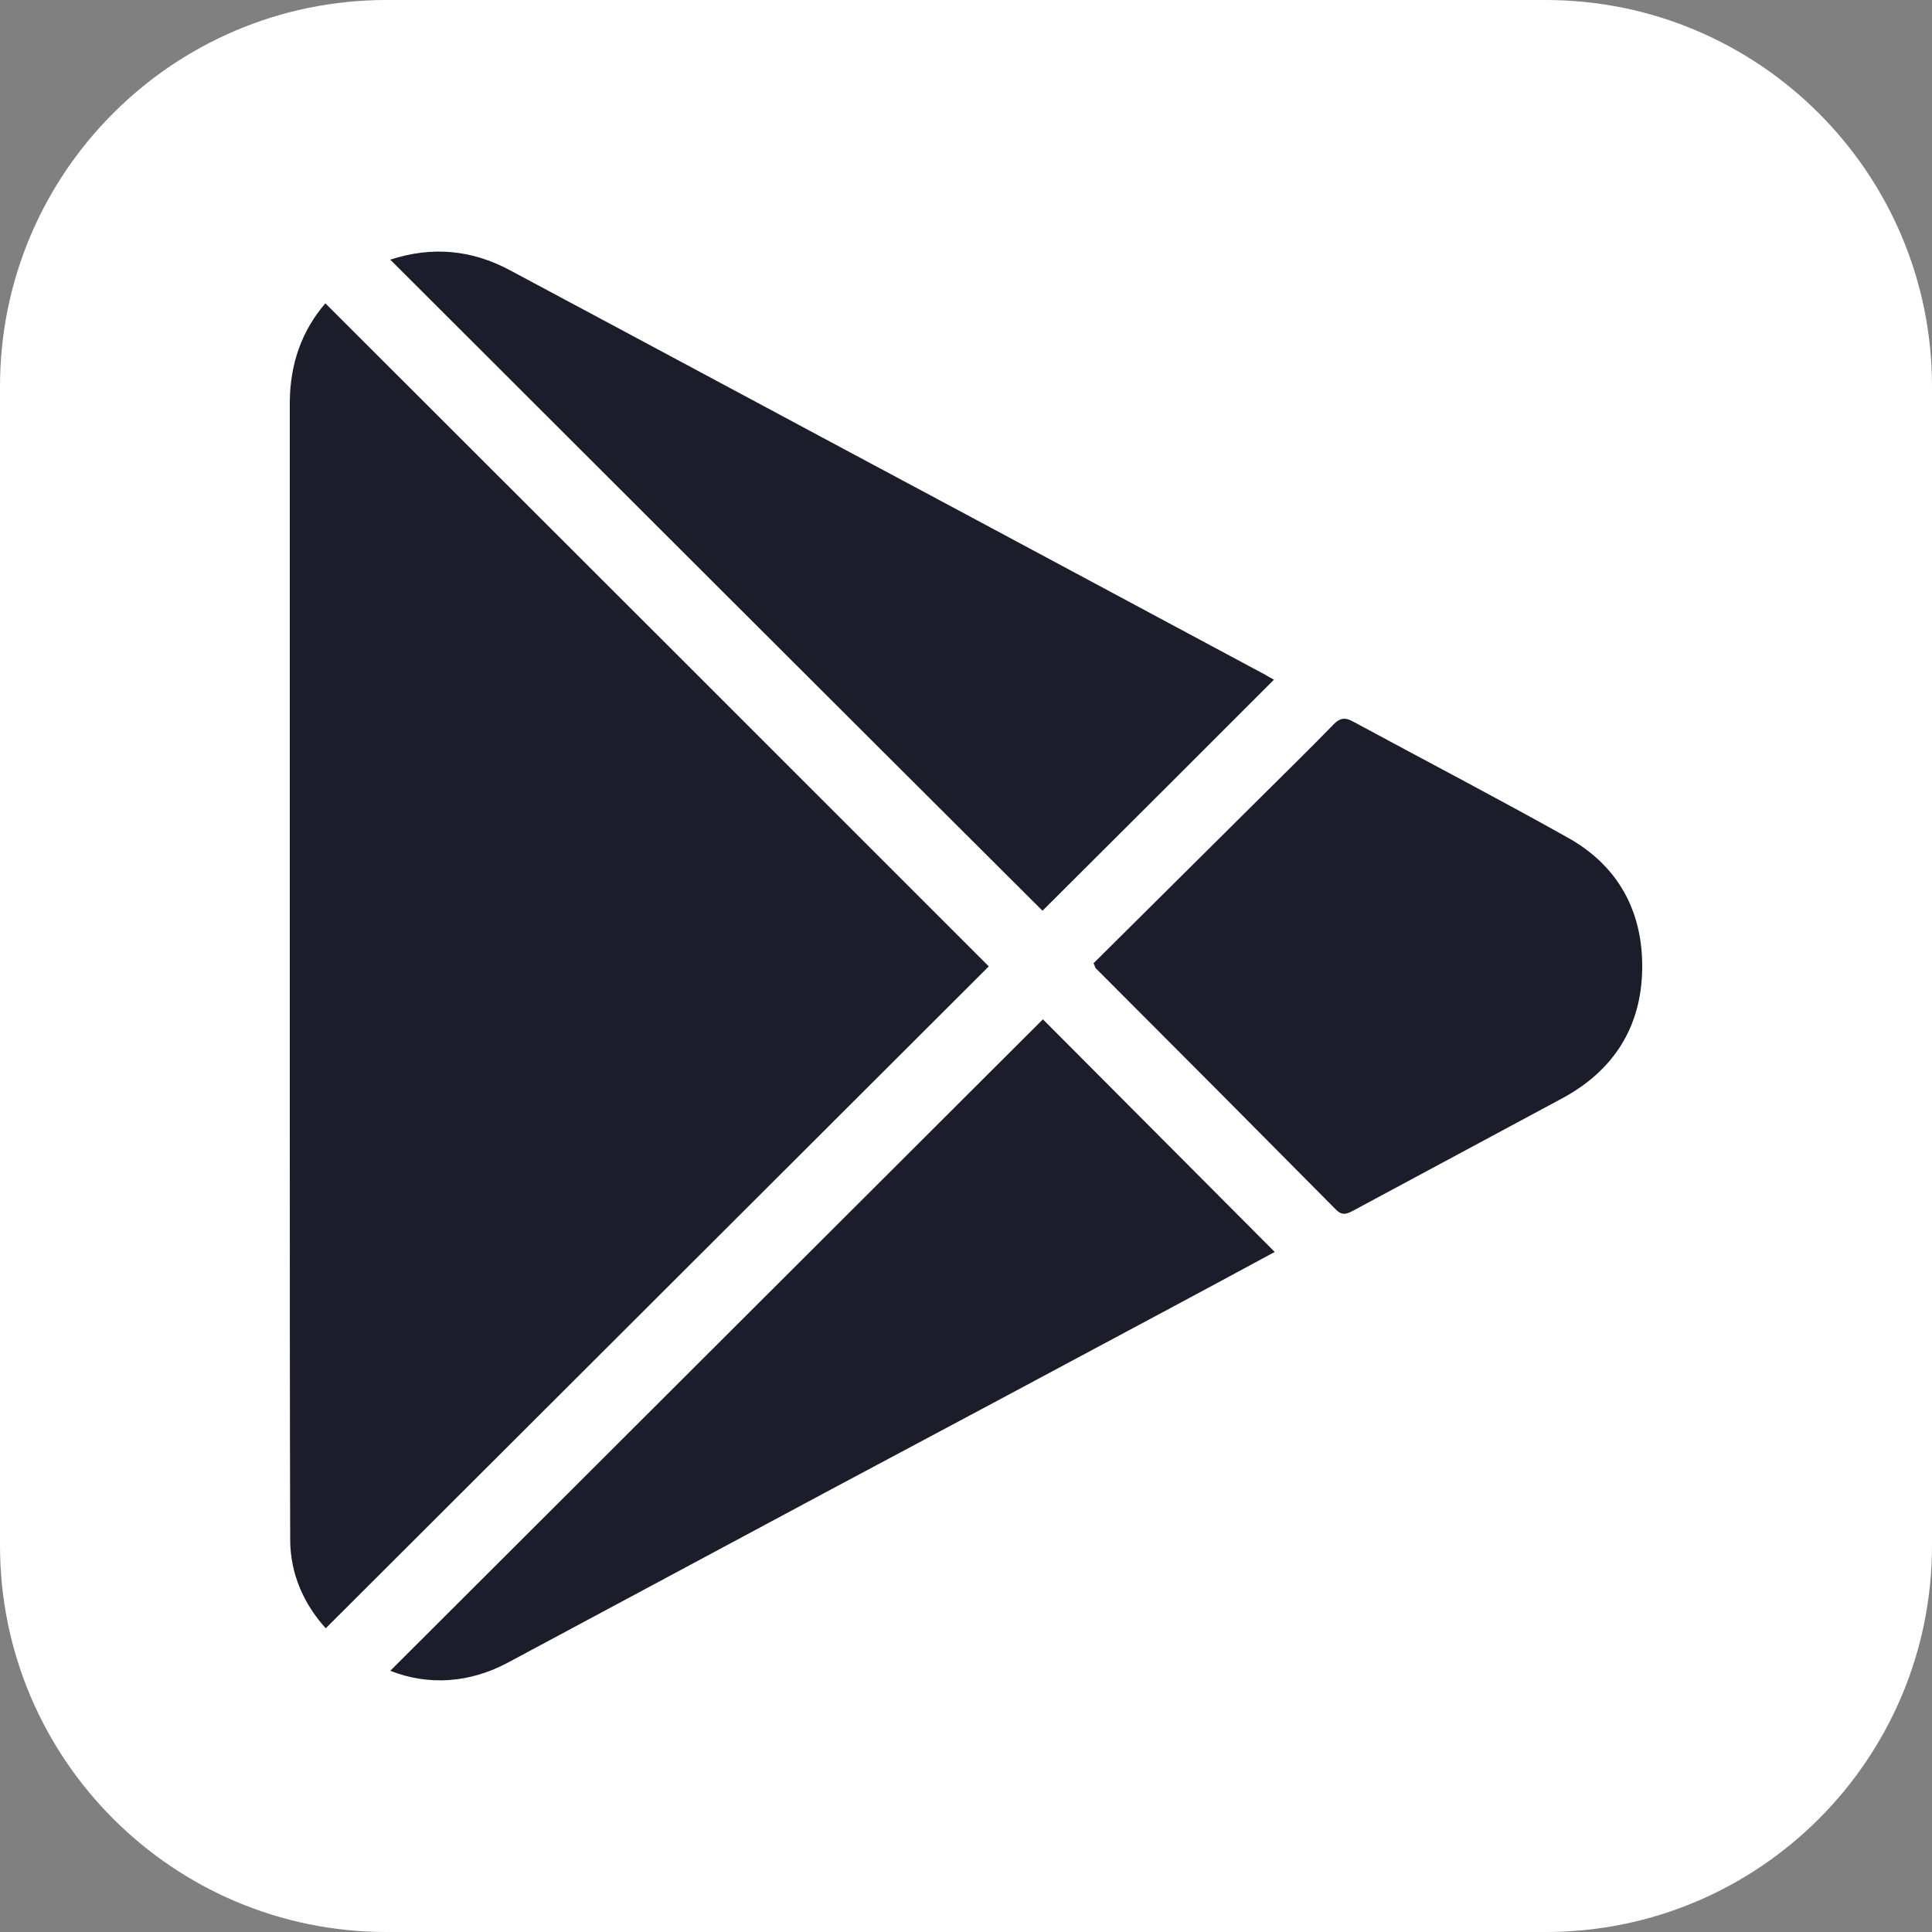 <svg
  width="30"
  height="30"
  viewBox="0 0 30 30"
  fill="none"
  xmlns="http://www.w3.org/2000/svg"
>
  <rect x="0" y="0" width="30" height="30" fill="#808080" stroke="none"/>
  <path
    d="M24 30H6C2.688 30 0 27.312 0 24V6C0 2.688 2.688 0 6 0H24C27.312 0 30 2.688 30 6V24C30 27.312 27.318 30 24 30Z"
    fill="#ffffff4d"></path>

  <path
    d="M5.052 4.71C8.502 8.154 11.934 11.586 15.354 15.006C11.946 18.408 8.514 21.834 5.058 25.284C4.722 24.912 4.506 24.444 4.506 23.904C4.5 21.78 4.5 19.656 4.5 17.532C4.5 13.764 4.5 10.002 4.5 6.234C4.506 5.646 4.686 5.136 5.052 4.71Z"
    fill="#1C1D2B"></path>
  <path
    d="M6.06 25.944C9.45 22.56 12.828 19.188 16.194 15.828C17.37 17.01 18.576 18.216 19.794 19.44C19.23 19.746 18.648 20.058 18.066 20.37C16.344 21.294 14.622 22.212 12.9 23.13C11.232 24.024 9.564 24.918 7.896 25.812C7.296 26.136 6.654 26.178 6.06 25.944Z"
    fill="#1C1D2B"></path>
  <path
    d="M6.06 4.032C6.702 3.822 7.32 3.876 7.914 4.194C10.296 5.466 12.672 6.744 15.054 8.016C16.584 8.838 18.114 9.654 19.644 10.476C19.698 10.506 19.746 10.536 19.782 10.554C18.576 11.76 17.376 12.96 16.188 14.142C12.834 10.8 9.456 7.422 6.06 4.032Z"
    fill="#1C1D2B"></path>
  <path
    d="M16.98 14.958C17.844 14.1 18.702 13.248 19.56 12.396C19.944 12.012 20.334 11.634 20.712 11.244C20.808 11.148 20.886 11.136 21.006 11.202C22.116 11.802 23.232 12.384 24.336 13.002C25.128 13.44 25.512 14.154 25.5 15.042C25.488 15.948 25.056 16.626 24.252 17.058C23.184 17.634 22.104 18.21 21.036 18.786C20.934 18.84 20.85 18.894 20.742 18.78C19.5 17.526 18.258 16.278 17.01 15.03C17.004 15.018 17.004 15.006 16.98 14.958Z"
    fill="#1C1D2B"></path>
</svg>